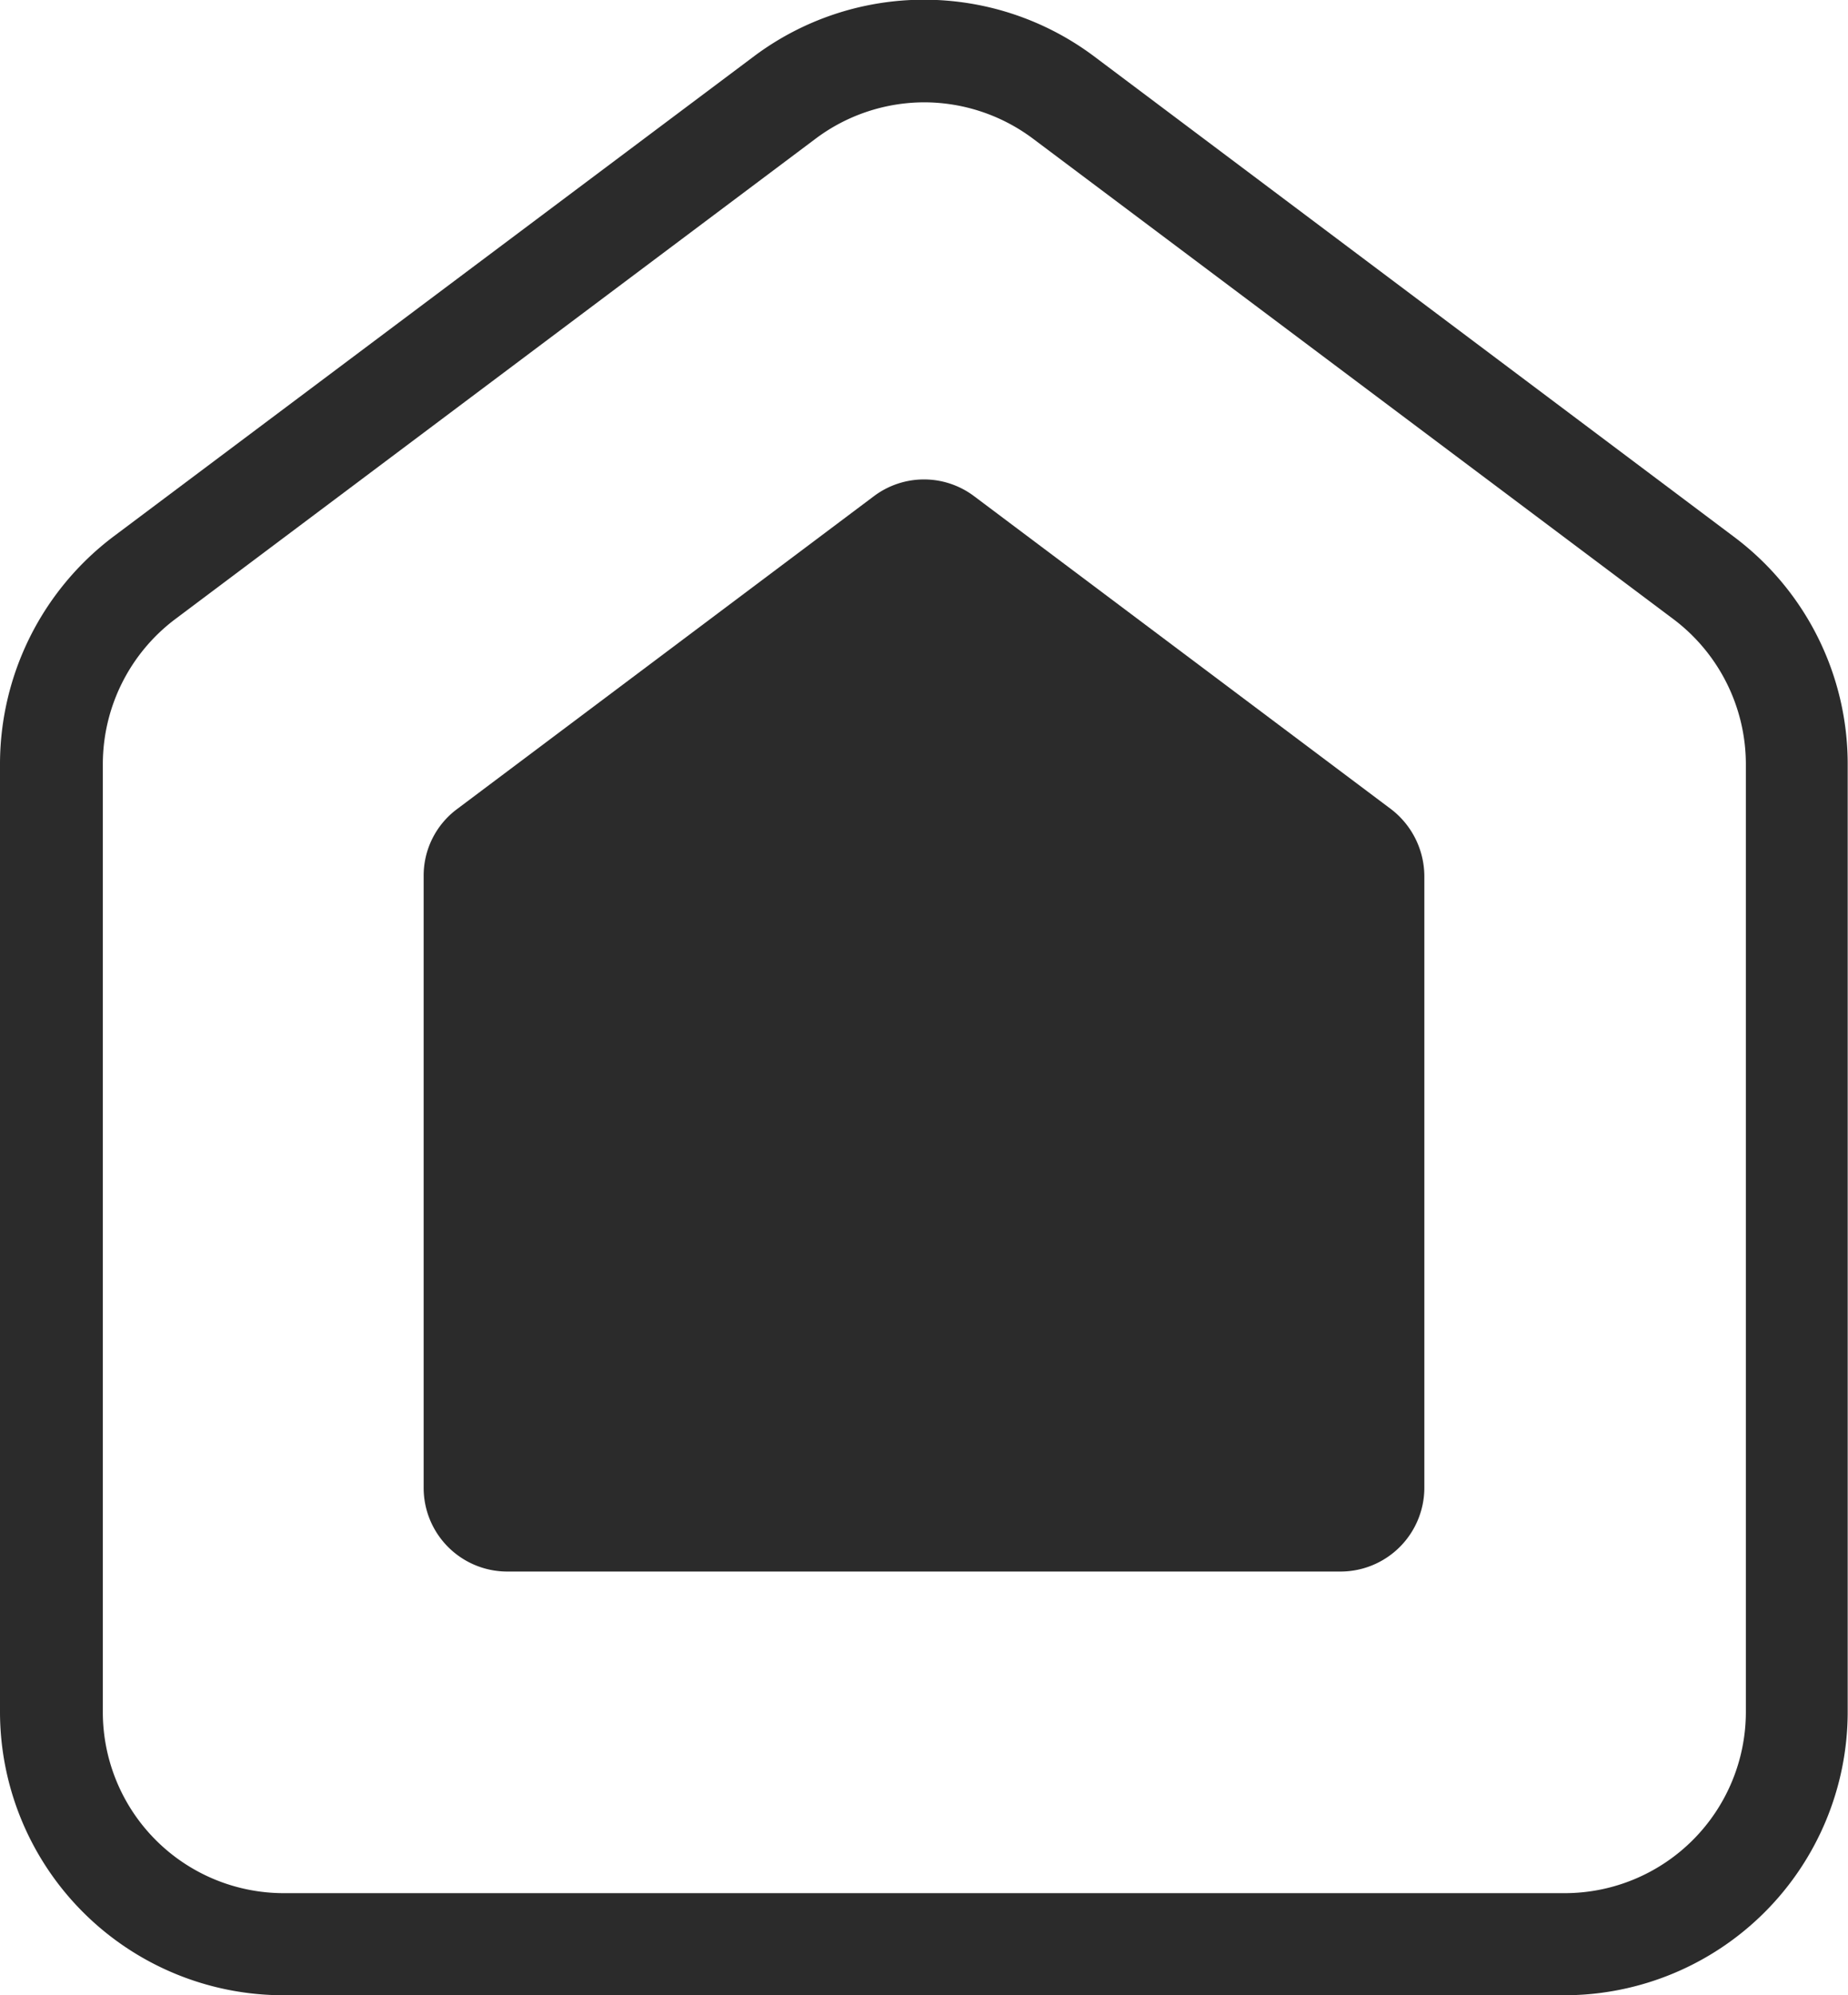 <svg id="Group_55573" data-name="Group 55573"
    xmlns="http://www.w3.org/2000/svg" width="23.974" height="25.876" viewBox="0 0 23.974 25.876">
  <g id="Group_55473" data-name="Group 55473">
    <g id="Group_55472" data-name="Group 55472">
      <path id="Path_33517" data-name="Path 33517" d="M357.8,454.786H341.172a3.678,3.678,0,0,1-3.675-3.675v-12.3a3.7,3.7,0,0,1,1.471-2.942l8.316-6.233a3.681,3.681,0,0,1,4.4,0L360,435.878a3.68,3.68,0,0,1,1.467,2.937v12.3A3.677,3.677,0,0,1,357.8,454.786Zm-8.316-24.549a2.357,2.357,0,0,0-1.4.467l-8.316,6.237a2.356,2.356,0,0,0-.937,1.875v12.3a2.348,2.348,0,0,0,2.346,2.346H357.8a2.351,2.351,0,0,0,2.346-2.346v-12.3a2.357,2.357,0,0,0-.938-1.875l-8.316-6.237A2.36,2.36,0,0,0,349.484,430.237Z" transform="translate(-337.497 -428.91)" fill="#2b2b2b"/>
    </g>
  </g>
  <path id="Path_33525" data-name="Path 33525"
      d="M338.816,443.478v-7.933a1.075,1.075,0,0,1,.433-.867l5.408-4.058a1.081,1.081,0,0,1,1.3,0l5.408,4.058a1.1,1.1,0,0,1,.433.871v7.929a1.088,1.088,0,0,1-1.083,1.088H339.9A1.085,1.085,0,0,1,338.816,443.478Z" transform="translate(-333.32 -424.185)"
      fill="#2b2b2b"/>
</svg>

